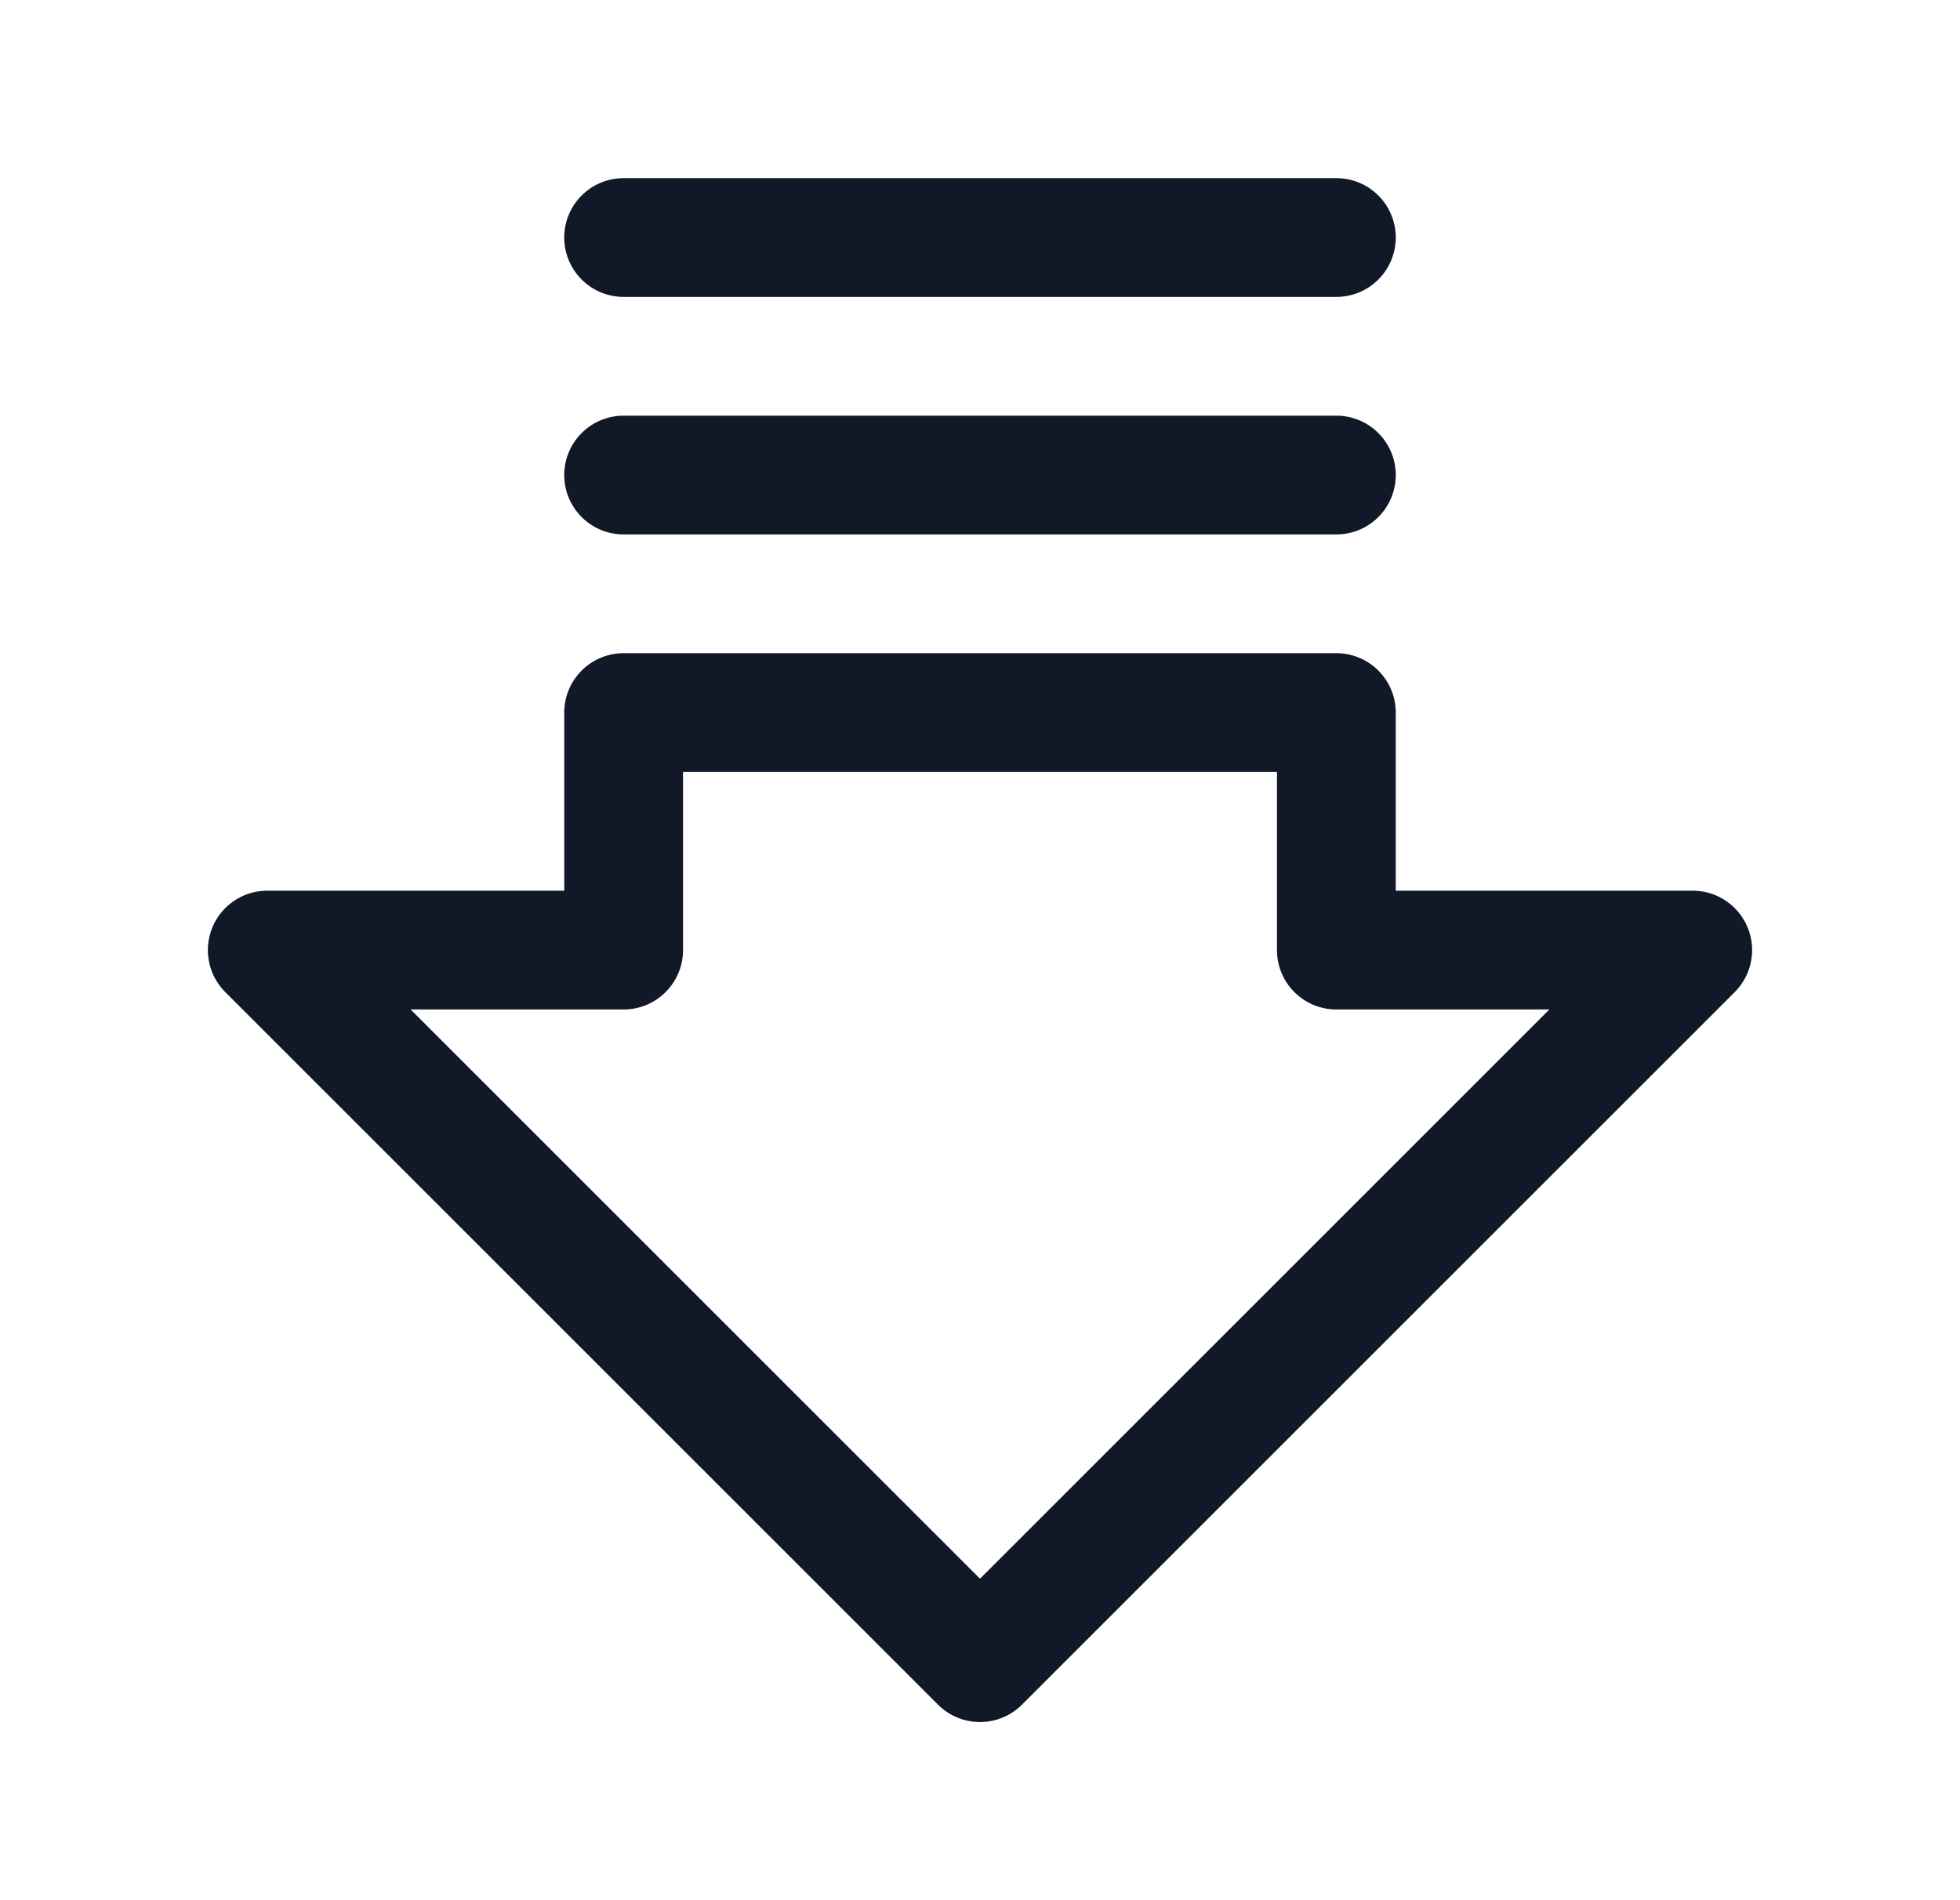<svg xmlns="http://www.w3.org/2000/svg" width="33" height="32" fill="none" viewBox="0 0 33 32"><path fill="#111827" fill-rule="evenodd" d="M9.5 4a1 1 0 0 1 1-1h12a1 1 0 1 1 0 2h-12a1 1 0 0 1-1-1Zm0 8a1 1 0 0 1 1-1h12a1 1 0 0 1 1 1v3h5a1 1 0 0 1 .707 1.707l-12 12a1 1 0 0 1-1.414 0l-12-12A1 1 0 0 1 4.5 15h5v-3Zm2 1v3a1 1 0 0 1-1 1H6.914l9.586 9.586L26.086 17H22.5a1 1 0 0 1-1-1v-3h-10Zm-1-6a1 1 0 0 0 0 2h12a1 1 0 1 0 0-2h-12Z" clip-rule="evenodd"/></svg>